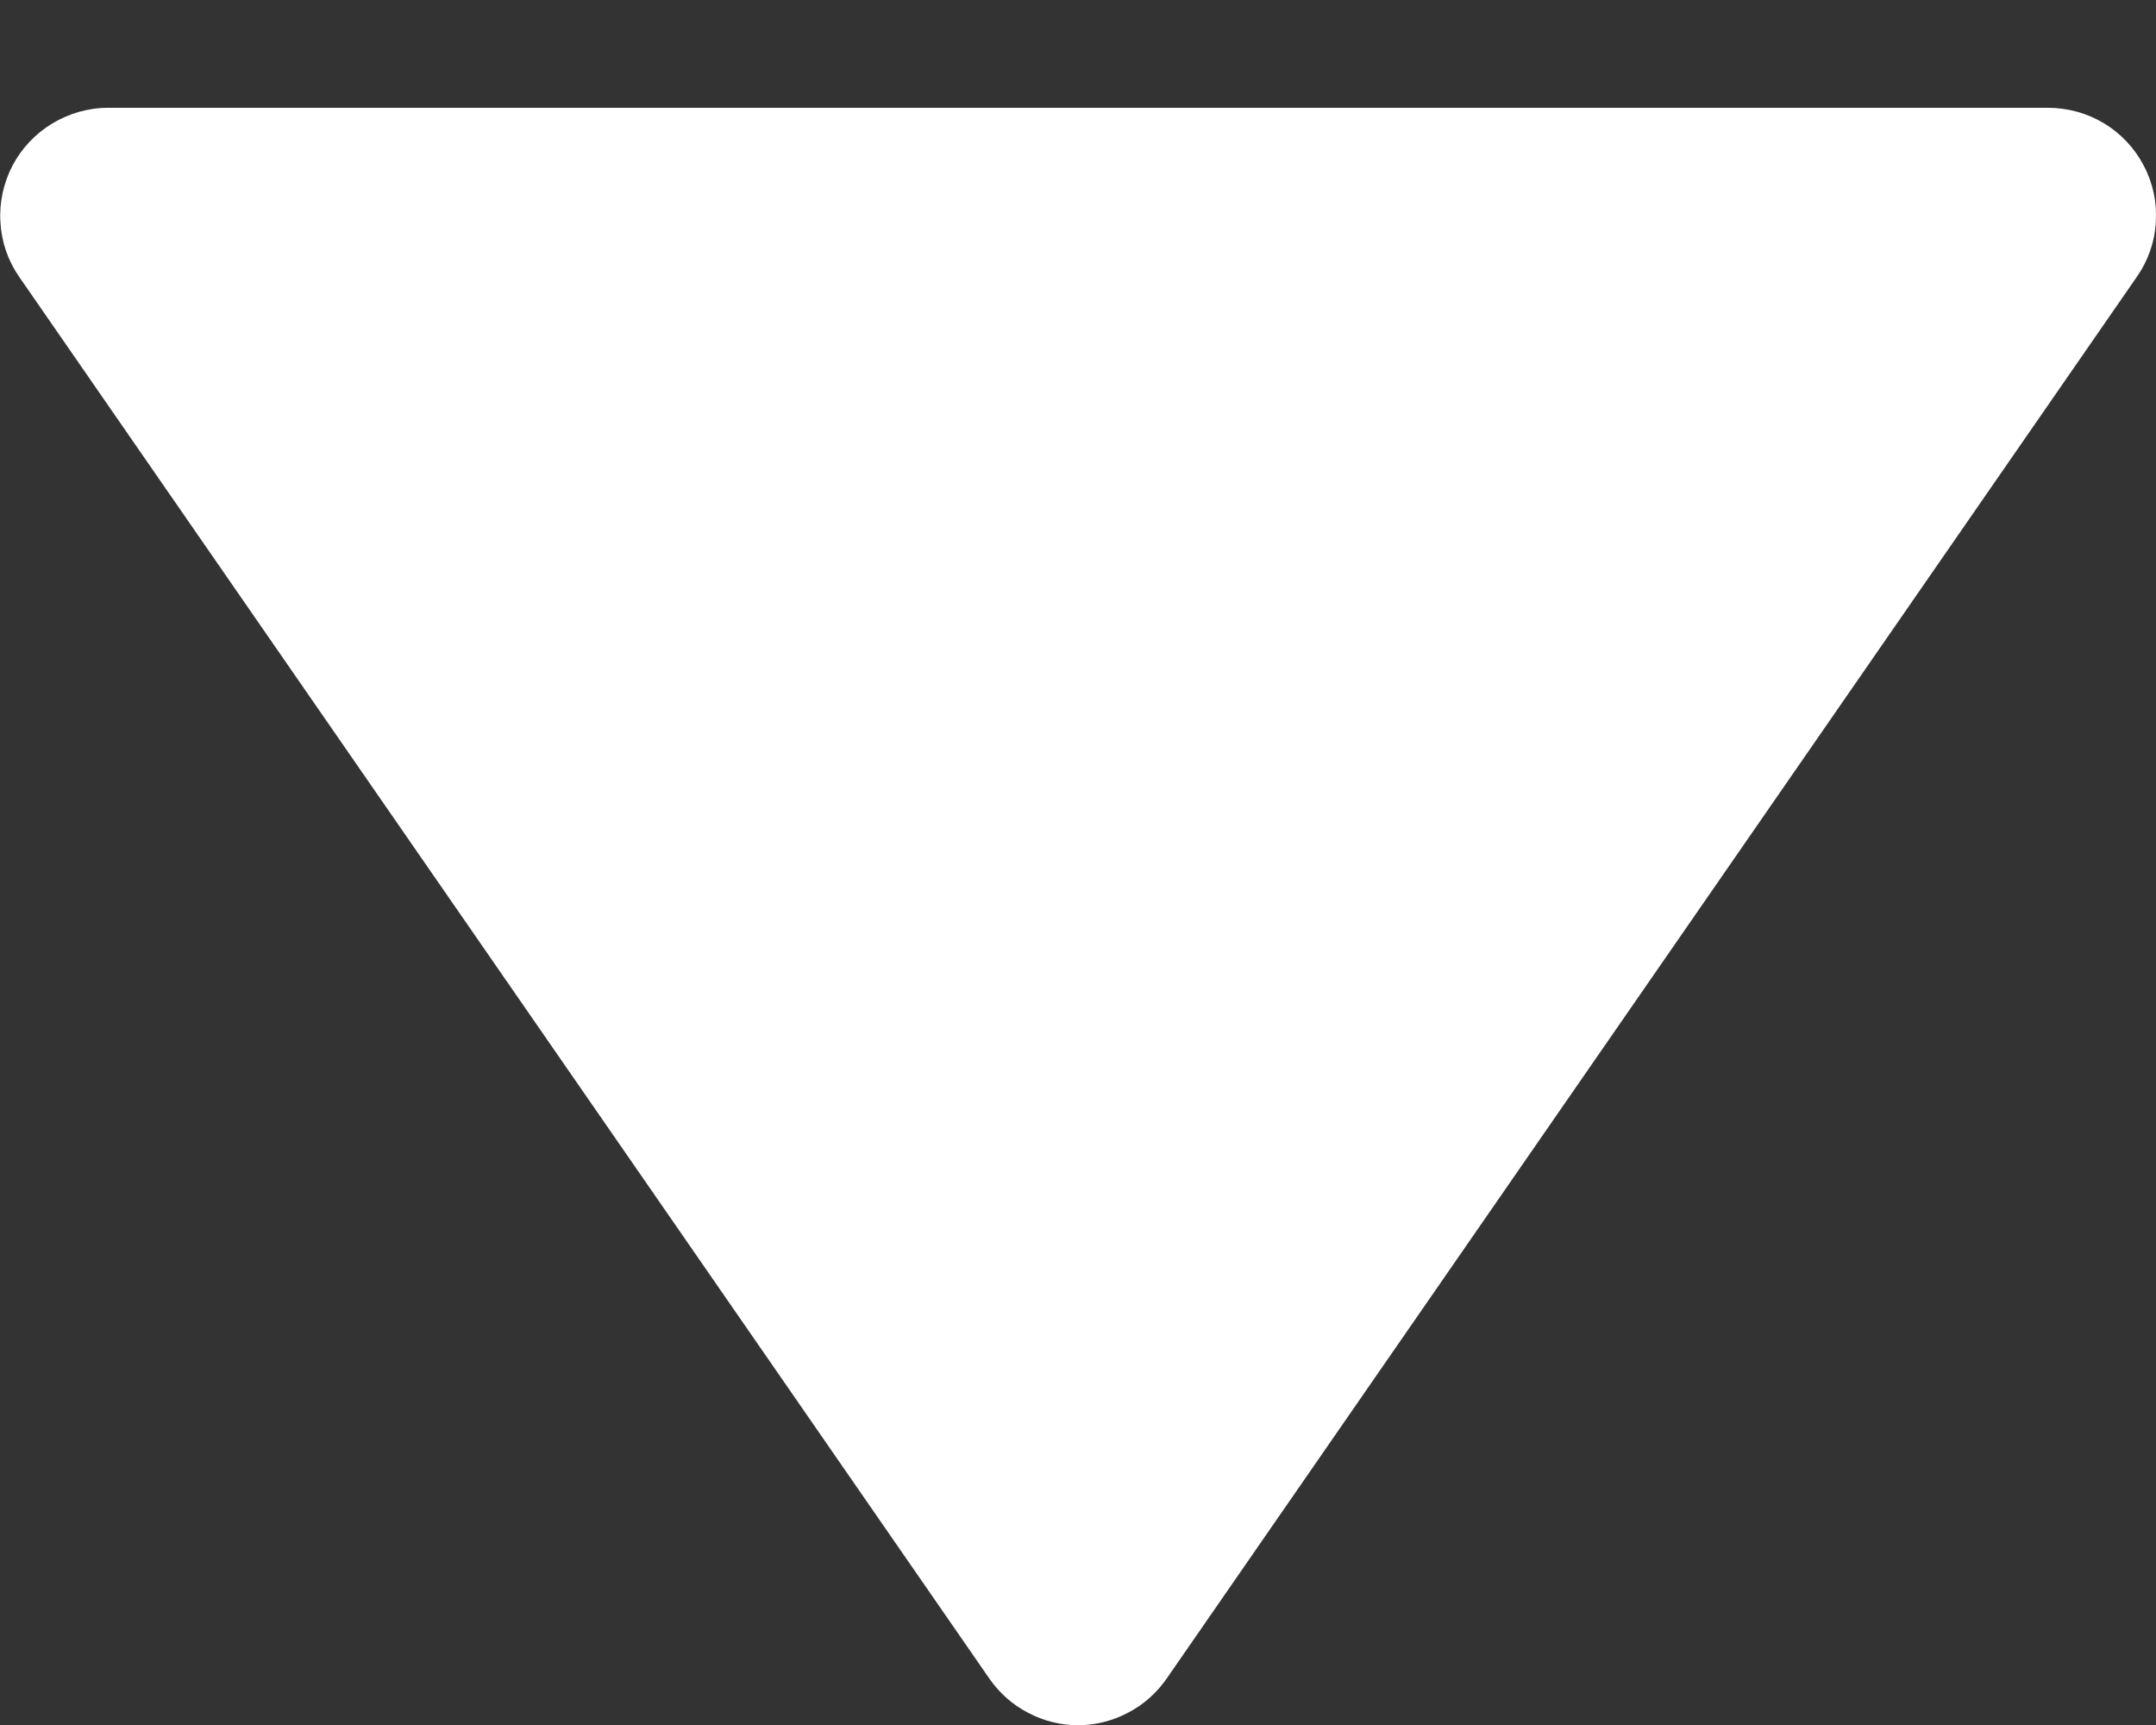 <svg width="10" height="8" viewBox="0 0 10 8" fill="none" xmlns="http://www.w3.org/2000/svg">
<rect x="0" y="0" width="10" height="8" fill="#333333" stroke="none"/>
<path d="M4.589 7.785C4.635 7.851 4.696 7.906 4.768 7.943C4.839 7.981 4.919 8.001 5 8.001C5.081 8.001 5.16 7.981 5.232 7.943C5.304 7.906 5.365 7.851 5.411 7.785L9.911 1.284C9.963 1.21 9.994 1.122 9.999 1.031C10.005 0.939 9.986 0.849 9.943 0.768C9.901 0.687 9.837 0.619 9.759 0.572C9.681 0.525 9.591 0.5 9.5 0.5H0.5C0.409 0.5 0.32 0.526 0.242 0.573C0.164 0.62 0.1 0.688 0.058 0.768C0.016 0.849 -0.004 0.94 0.002 1.031C0.007 1.122 0.037 1.209 0.089 1.284L4.589 7.785Z" fill="white"/>
</svg>
